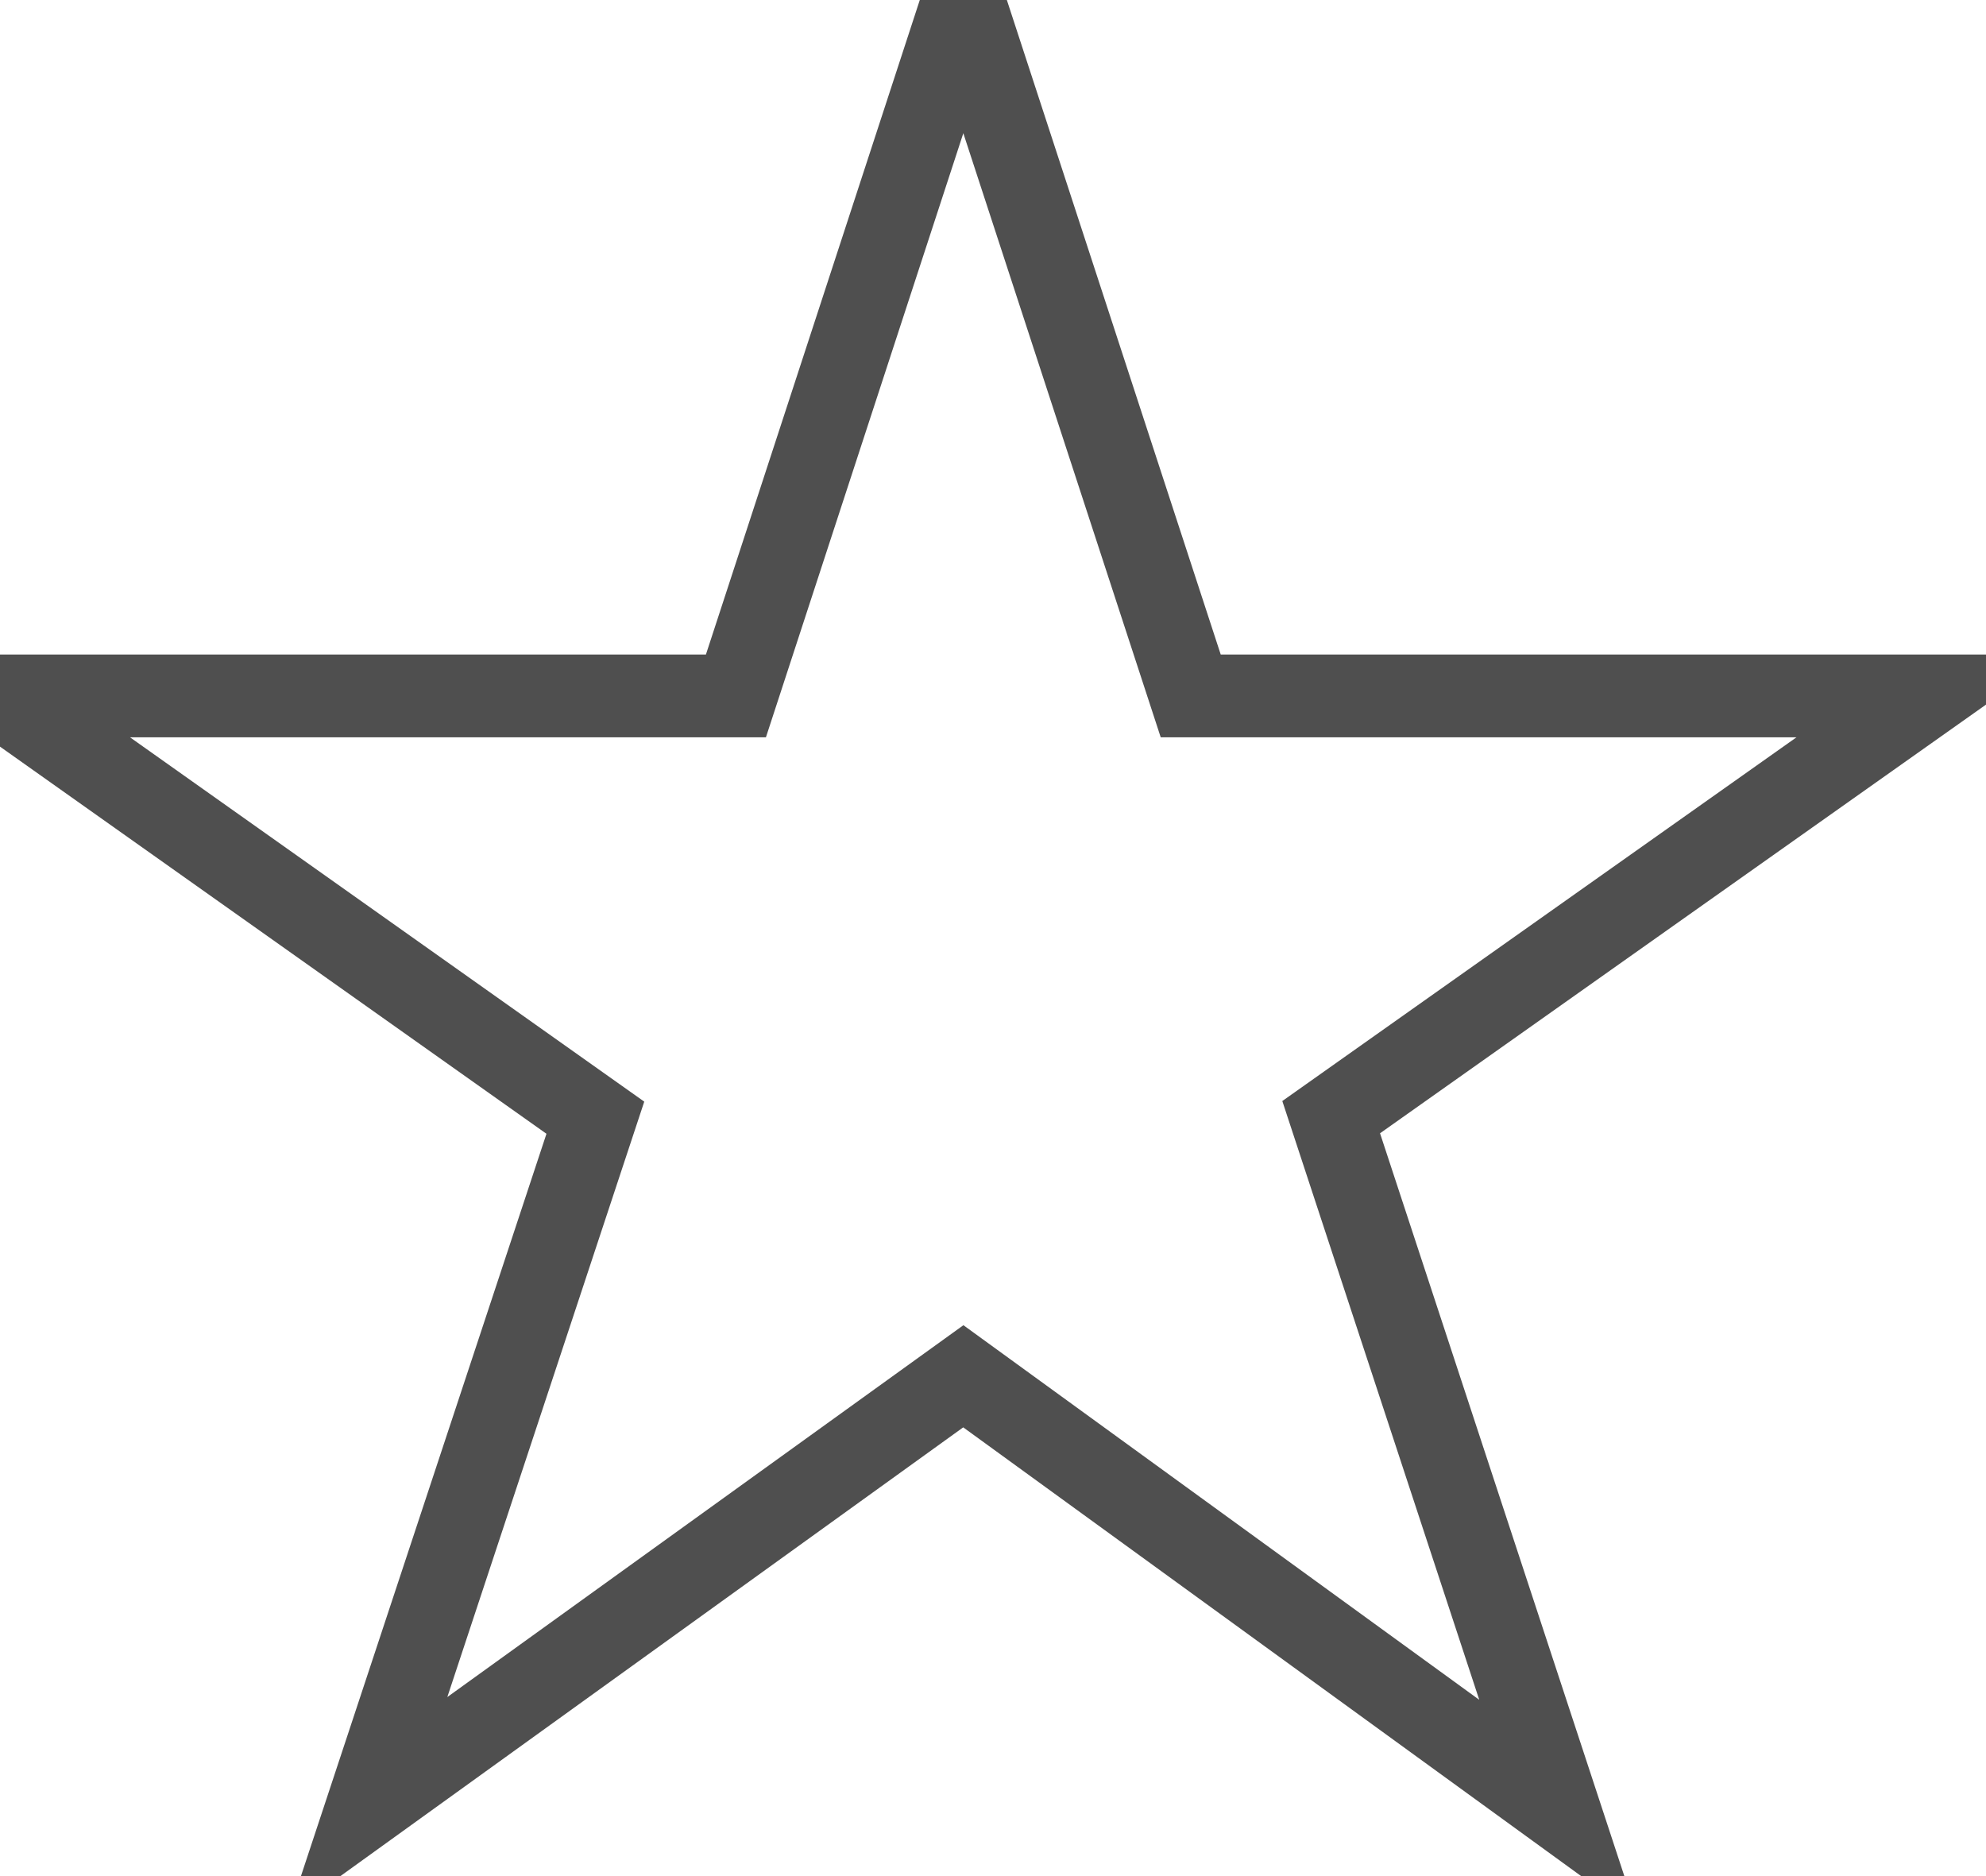 <?xml version="1.0" encoding="UTF-8"?>
<svg width="18px" height="17px" viewBox="0 0 18 17" version="1.1" xmlns="http://www.w3.org/2000/svg" xmlns:xlink="http://www.w3.org/1999/xlink">
    <!-- Generator: Sketch 48.2 (47327) - http://www.bohemiancoding.com/sketch -->
    <title>rating-empty</title>
    <desc>Created with Sketch.</desc>
    <defs></defs>
    <g id="PLP-Desktop---update" stroke="none" stroke-width="1" fill="none" fill-rule="evenodd" transform="translate(-213, -1438)">
        <g id="full-filter-width" transform="translate(105, 662)" stroke="#4F4F4F" stroke-width="0.75">
            <g id="Rating" transform="translate(0, 701)">
                <g id="Rating-4" transform="translate(0, 73)">
                    <g id="rating-empty" transform="translate(108, 2)">
                        <polygon id="Page-1" points="8.731 0 10.792 6.306 17.462 6.306 12.065 10.123 14.126 16.388 8.731 12.471 3.335 16.358 5.396 10.128 0 6.306 6.67 6.306"></polygon>
                    </g>
                </g>
            </g>
        </g>
    </g>
</svg>